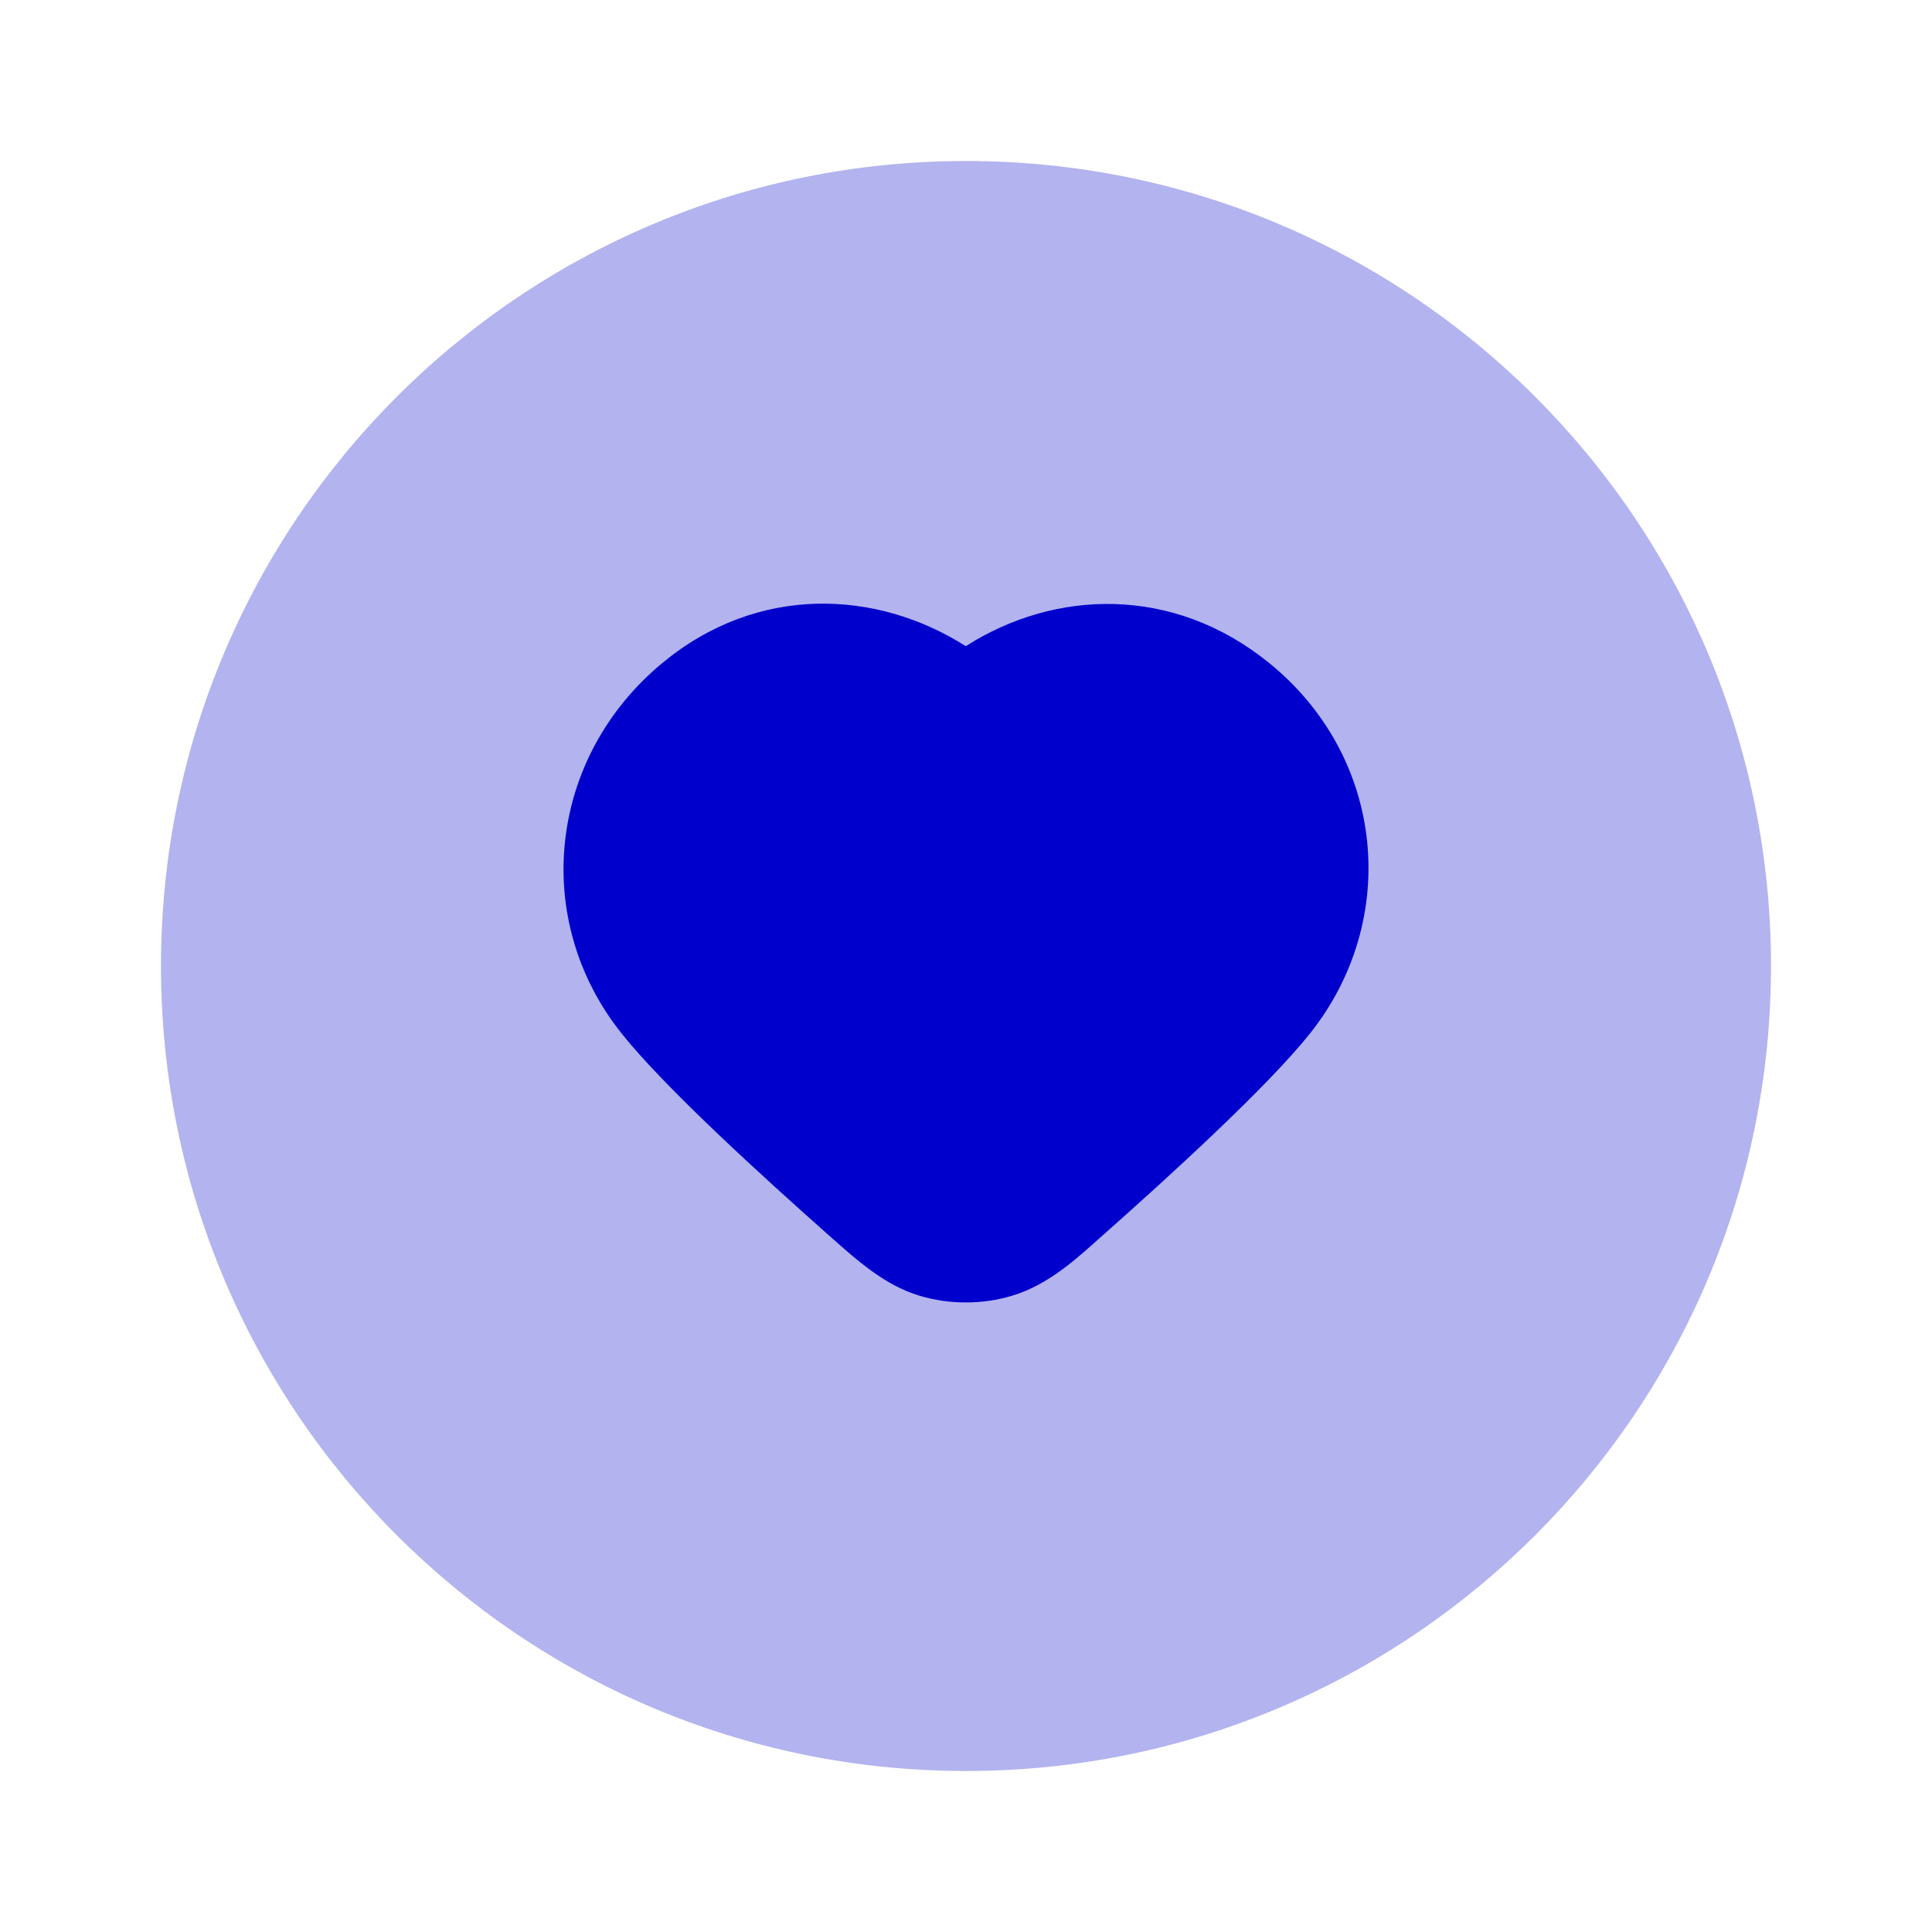 <svg width="24" height="24" viewBox="0 0 24 24" fill="none" xmlns="http://www.w3.org/2000/svg">
<path opacity="0.3" fill-rule="evenodd" clip-rule="evenodd" d="M12 2C6.477 2 2 6.477 2 12C2 17.523 6.477 22 12 22C17.523 22 22 17.523 22 12C22 6.477 17.523 2 12 2Z" fill="#0000CC"/>
<path fill-rule="evenodd" clip-rule="evenodd" d="M11.997 8.027C10.89 7.323 9.41 7.254 8.223 8.24C6.811 9.414 6.591 11.424 7.725 12.842C8.258 13.51 9.478 14.621 10.309 15.357C10.645 15.654 10.987 15.966 11.426 16.097C11.793 16.207 12.202 16.207 12.569 16.097C13.043 15.956 13.406 15.604 13.686 15.357C14.517 14.621 15.737 13.51 16.27 12.842C17.395 11.435 17.215 9.407 15.761 8.232C14.568 7.267 13.101 7.323 11.997 8.027Z" fill="#0000CC"/>
</svg>
